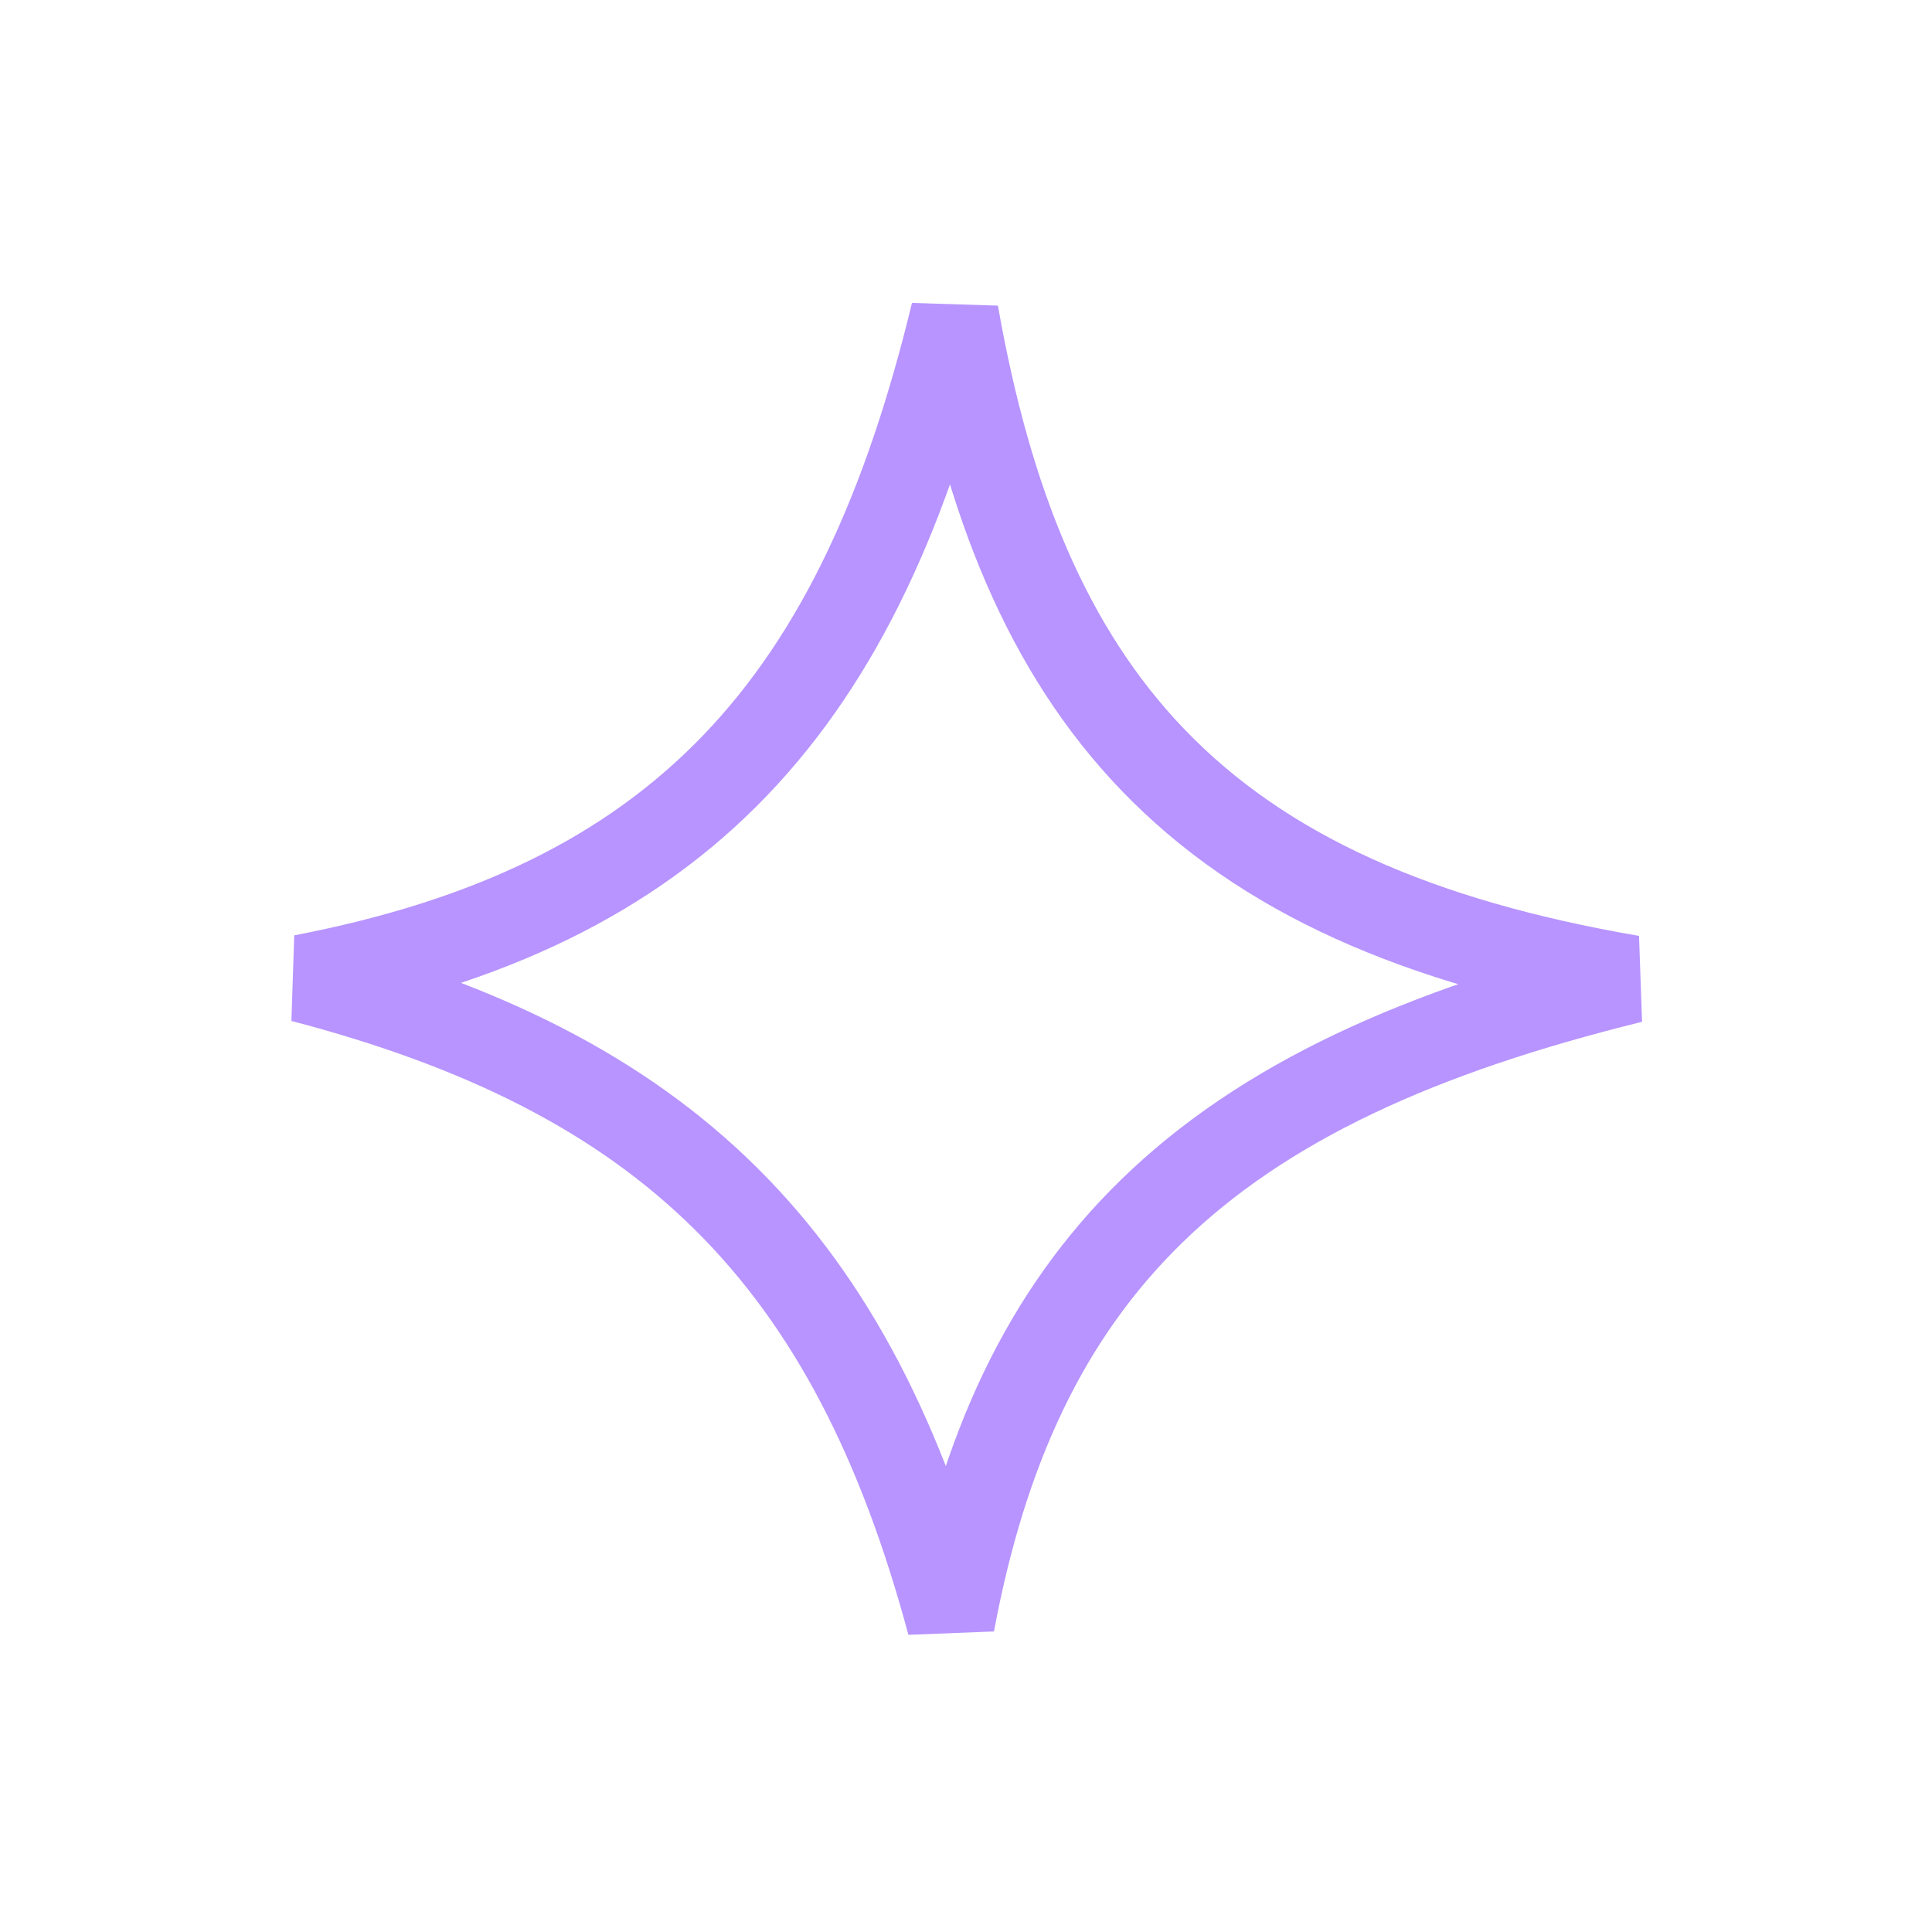 <svg width="22" height="22" viewBox="0 0 22 22" fill="none" xmlns="http://www.w3.org/2000/svg">
<path d="M10.871 3.567C11.251 5.726 11.93 7.402 13.122 8.646C14.38 9.957 16.153 10.733 18.579 11.15C16.178 11.741 14.386 12.549 13.107 13.799C11.903 14.976 11.197 16.503 10.827 18.486C10.273 16.426 9.476 14.85 8.271 13.654C7.065 12.456 5.488 11.677 3.445 11.142C5.56 10.735 7.163 9.974 8.371 8.716C9.572 7.465 10.339 5.767 10.871 3.567Z" stroke="#B794FF"/>
</svg>
